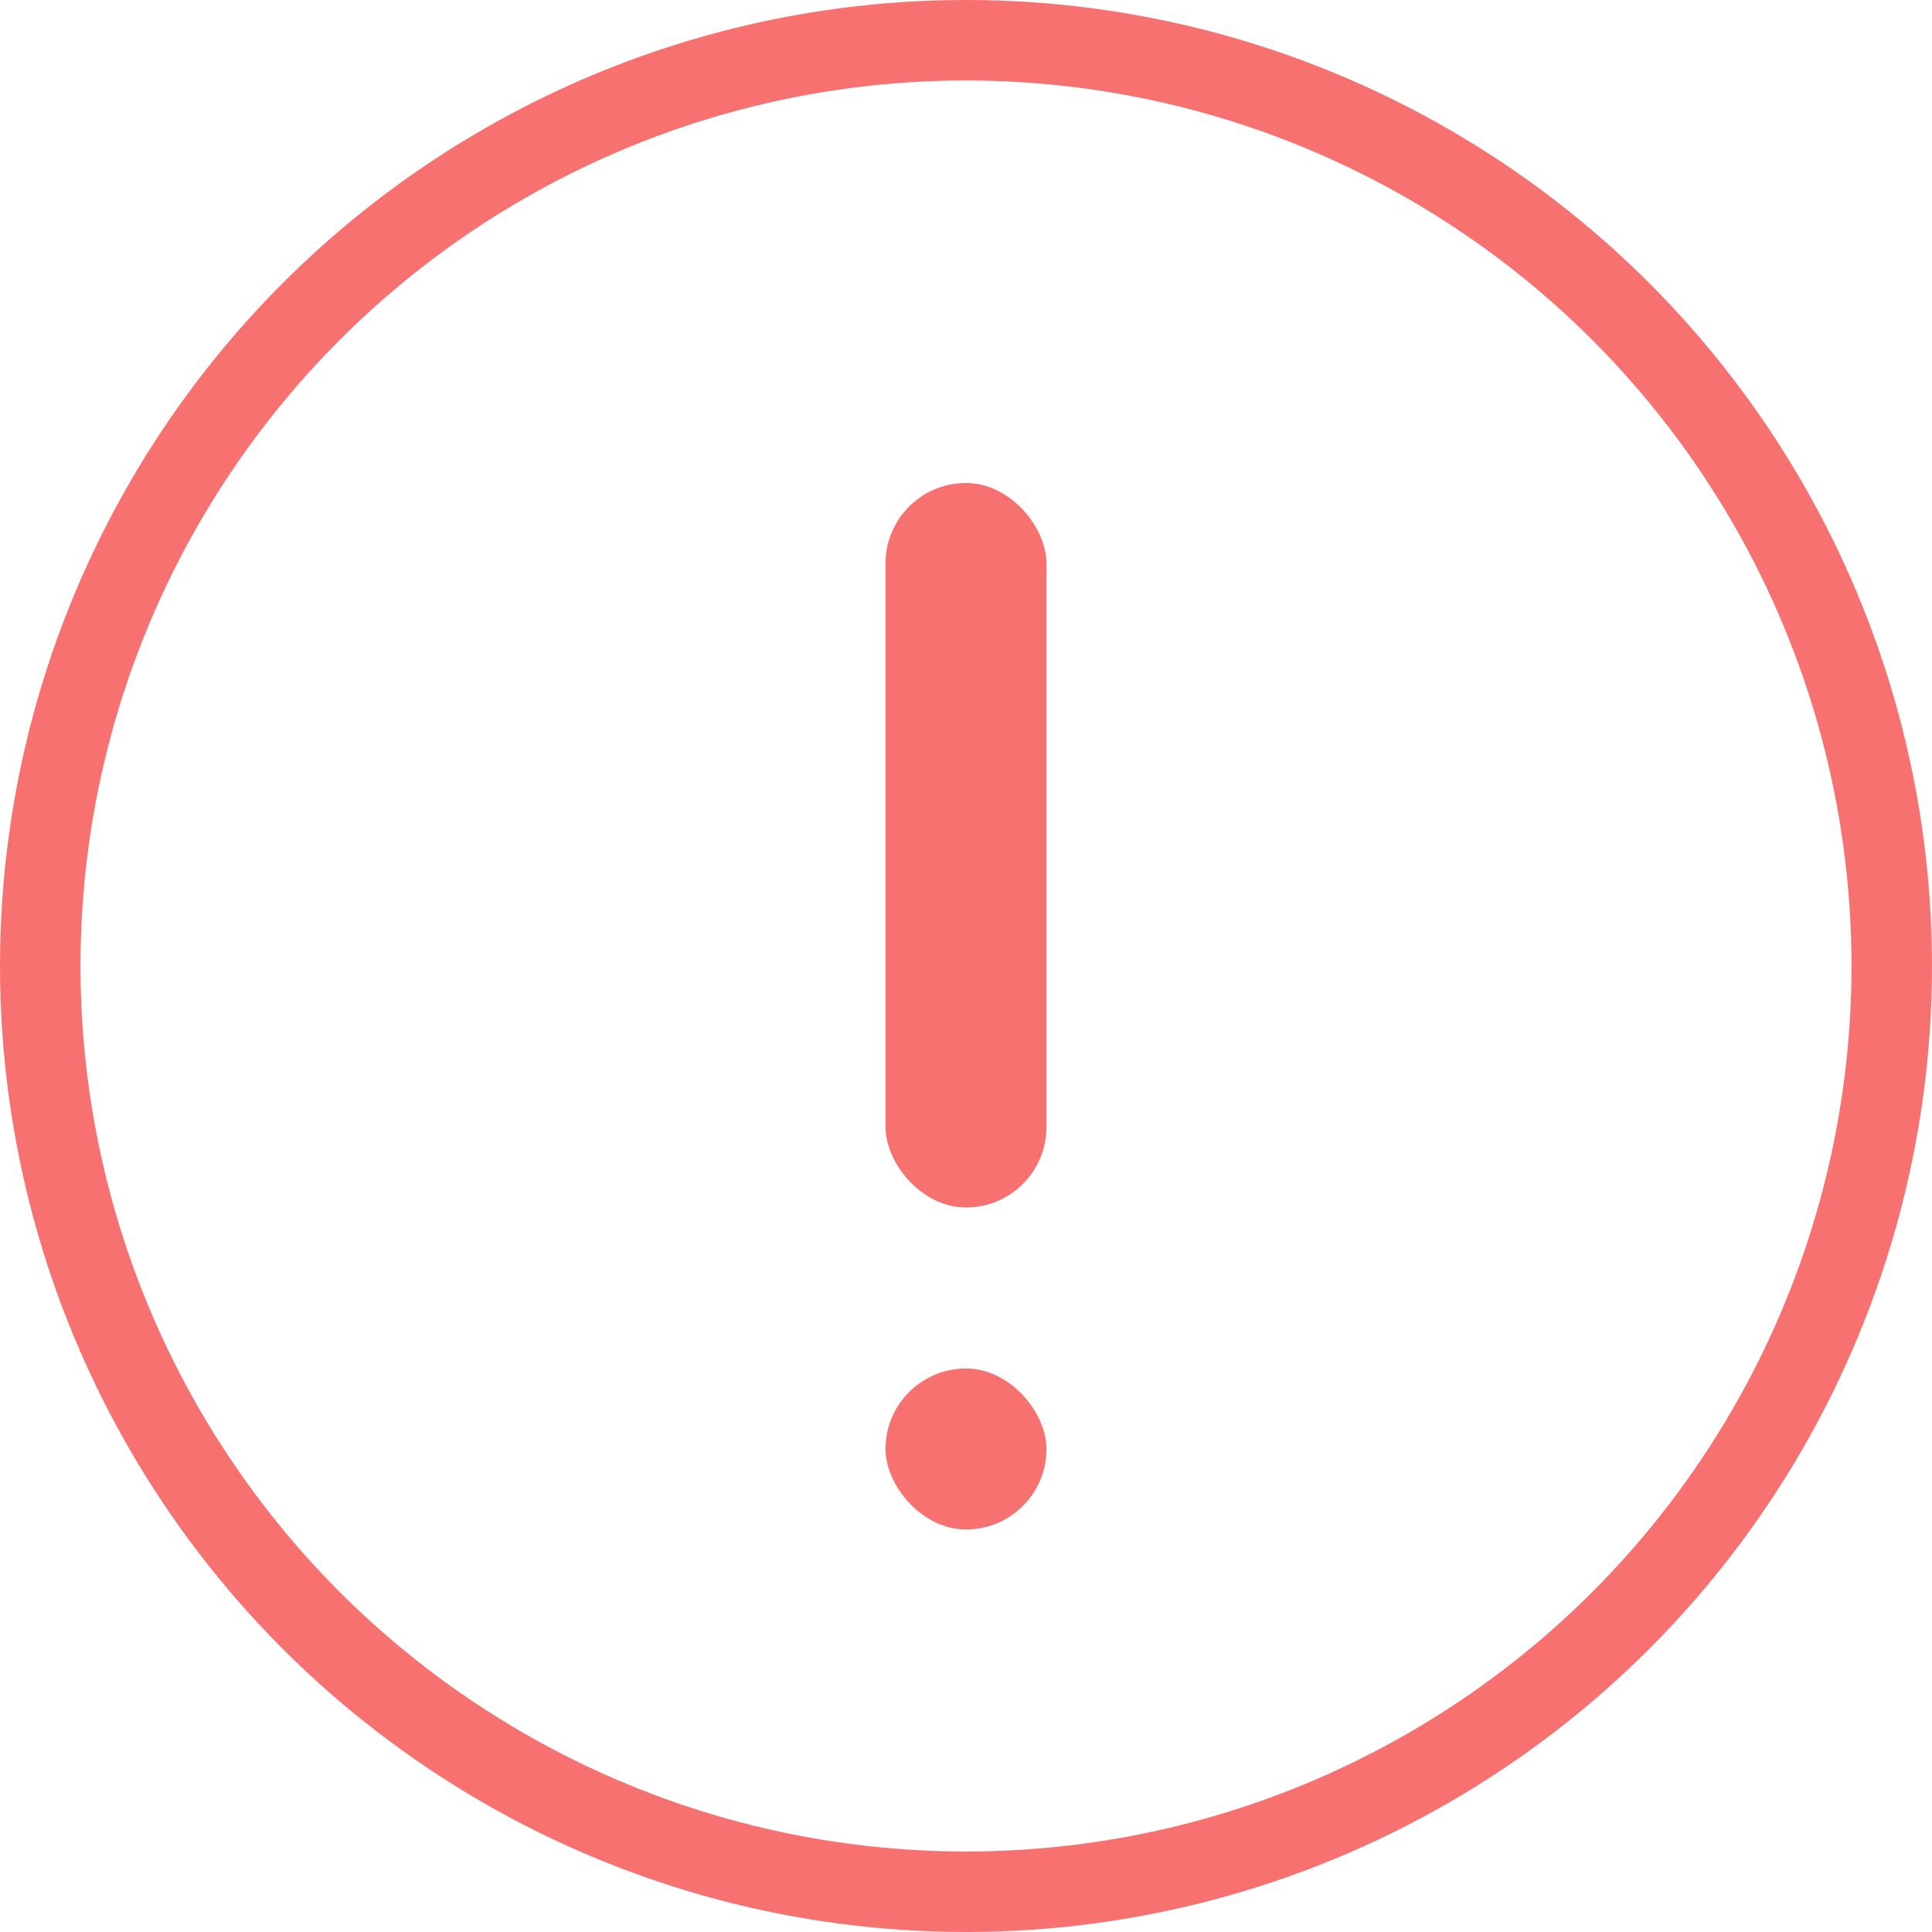 <svg width="24" height="24" viewBox="0 0 24 24" fill="none" xmlns="http://www.w3.org/2000/svg">
<circle cx="12" cy="12" r="11.5" stroke="#F87171"/>
<rect x="11" y="6" width="2" height="9" rx="1" fill="#F87171"/>
<rect x="11" y="17" width="2" height="2" rx="1" fill="#F87171"/>
</svg>
